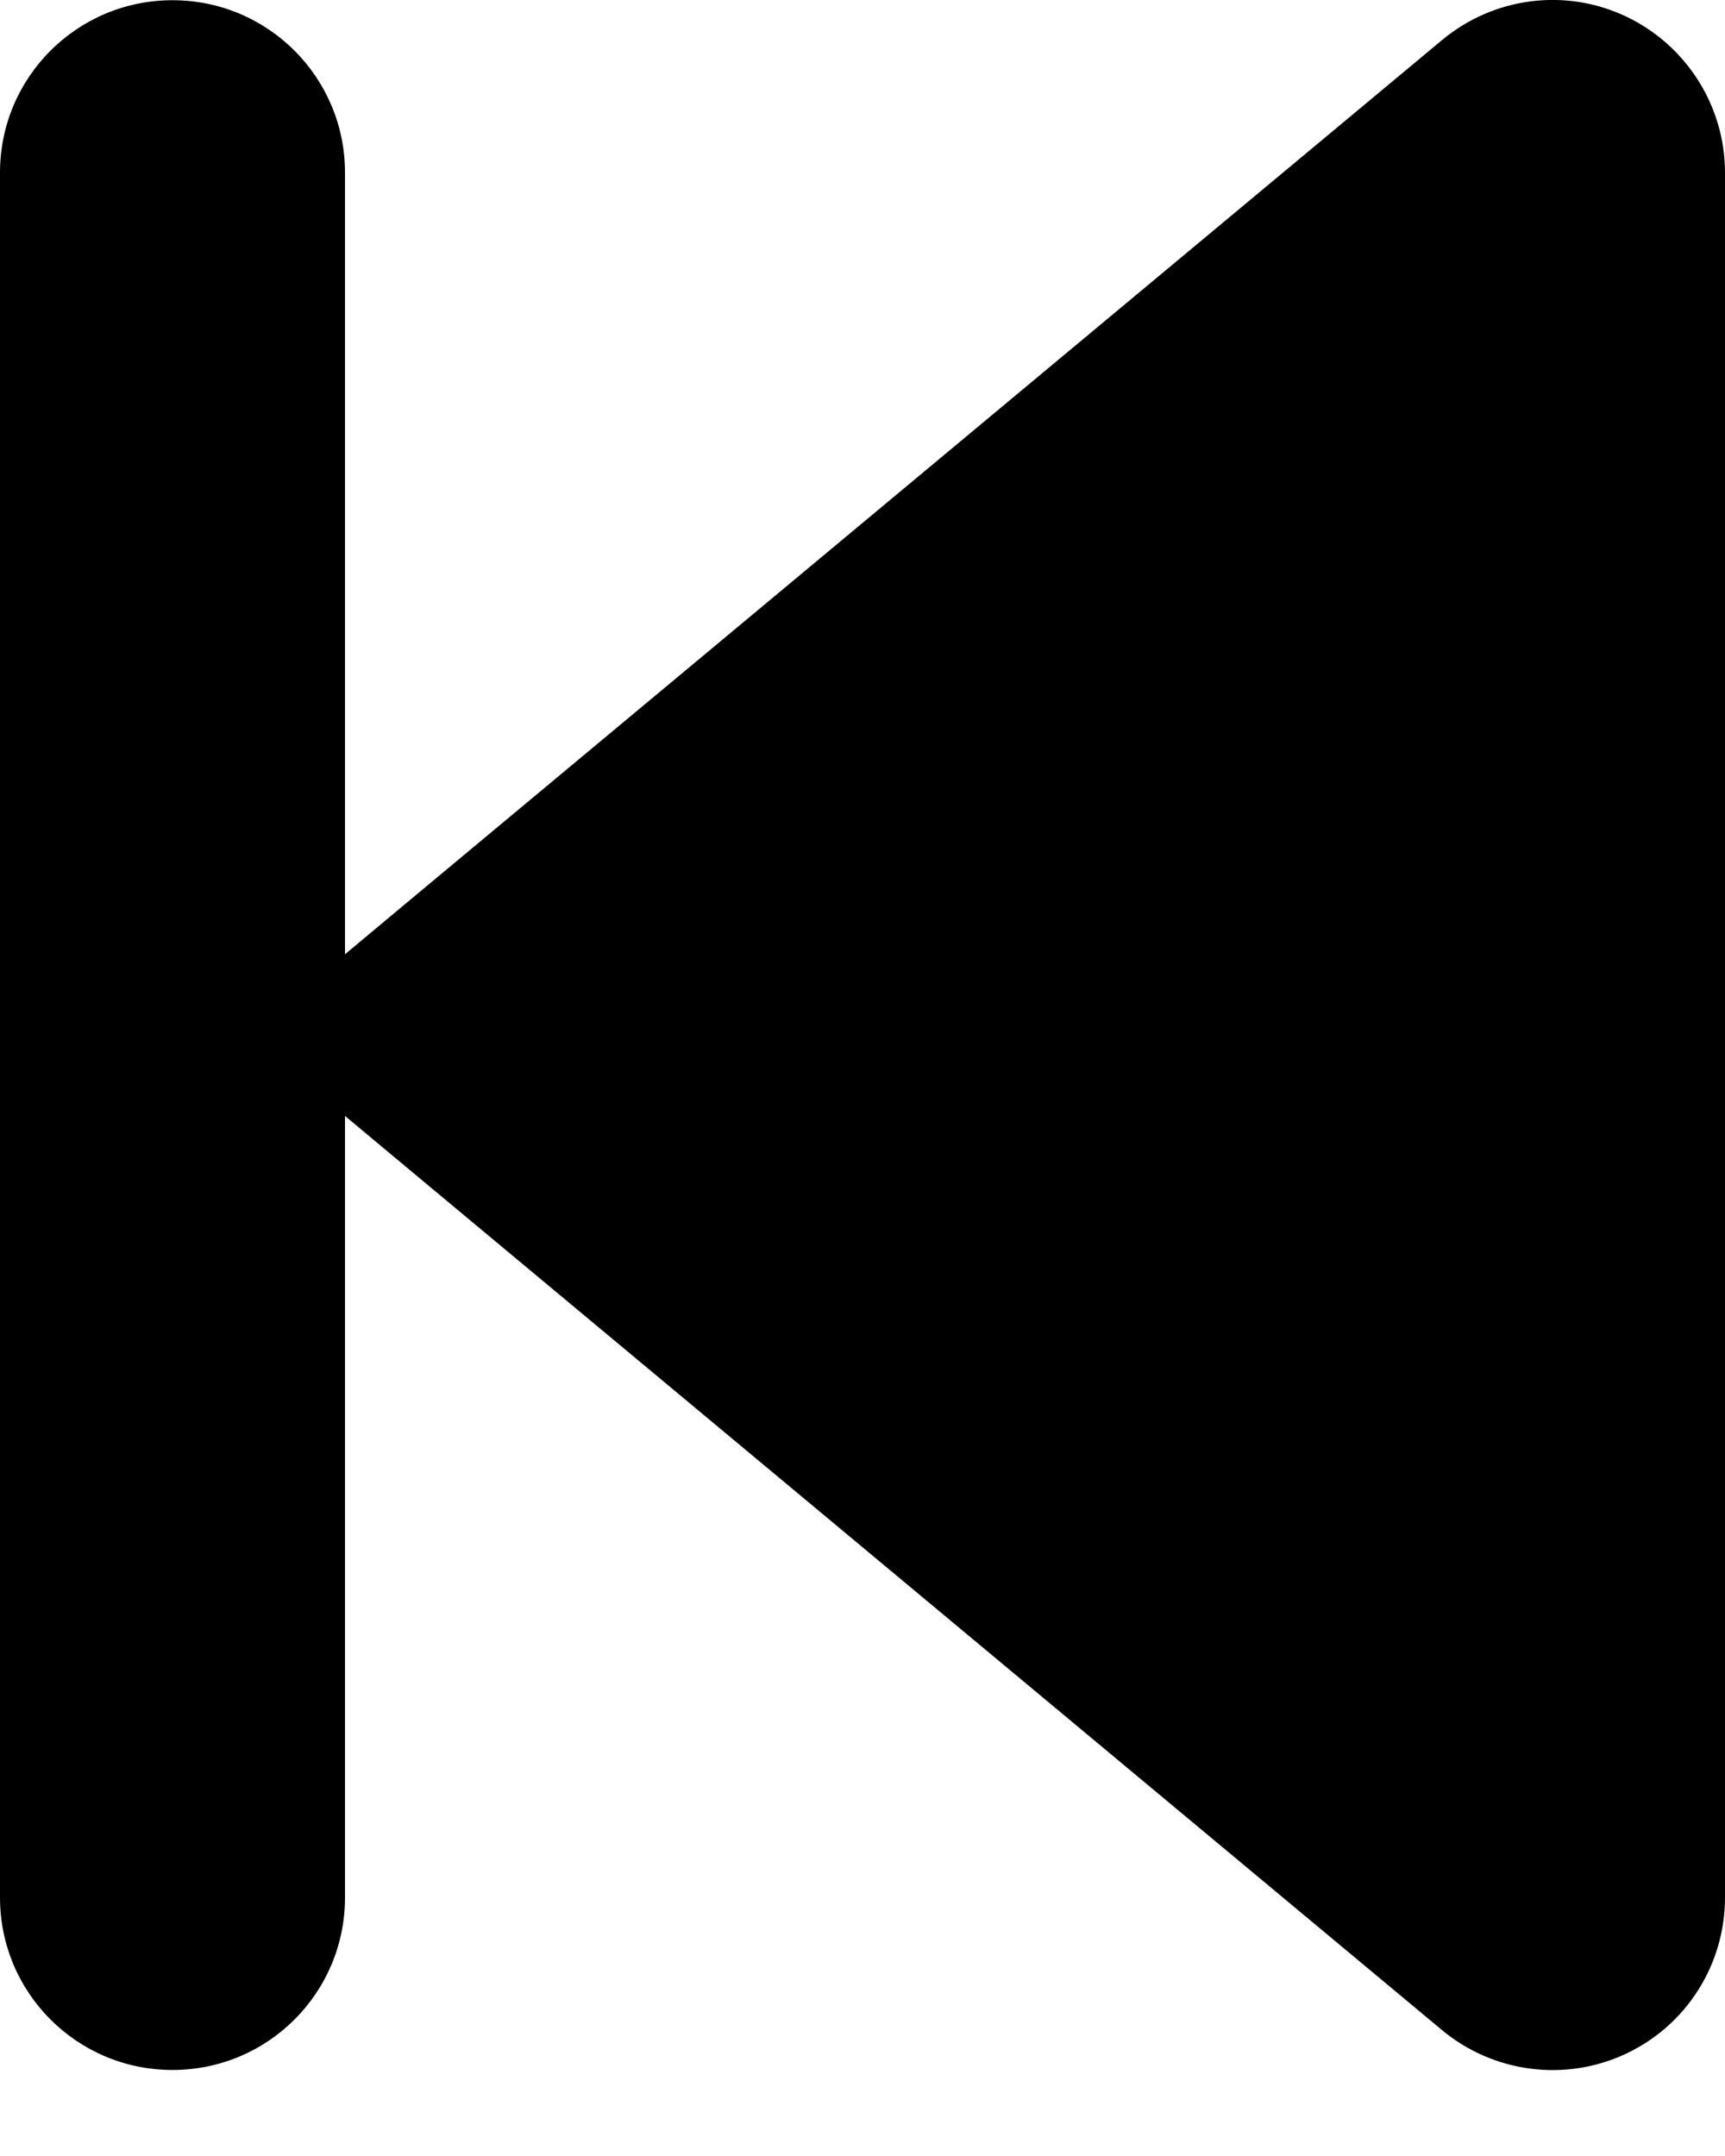 <svg width="16" height="20" viewBox="0 0 16 20" xmlns="http://www.w3.org/2000/svg">
<path d="M13.375 18.832C13.85 19.227 14.515 19.317 15.08 19.052C15.645 18.787 16 18.222 16 17.602V1.602C16 0.982 15.64 0.417 15.08 0.152C14.52 -0.113 13.855 -0.028 13.375 0.372L3.775 8.372L3.2 8.852V1.602C3.2 0.717 2.485 0.002 1.6 0.002C0.715 0.002 0 0.717 0 1.602V17.602C0 18.487 0.715 19.202 1.6 19.202C2.485 19.202 3.2 18.487 3.2 17.602V10.352L3.775 10.832L13.375 18.832Z"/>
</svg>